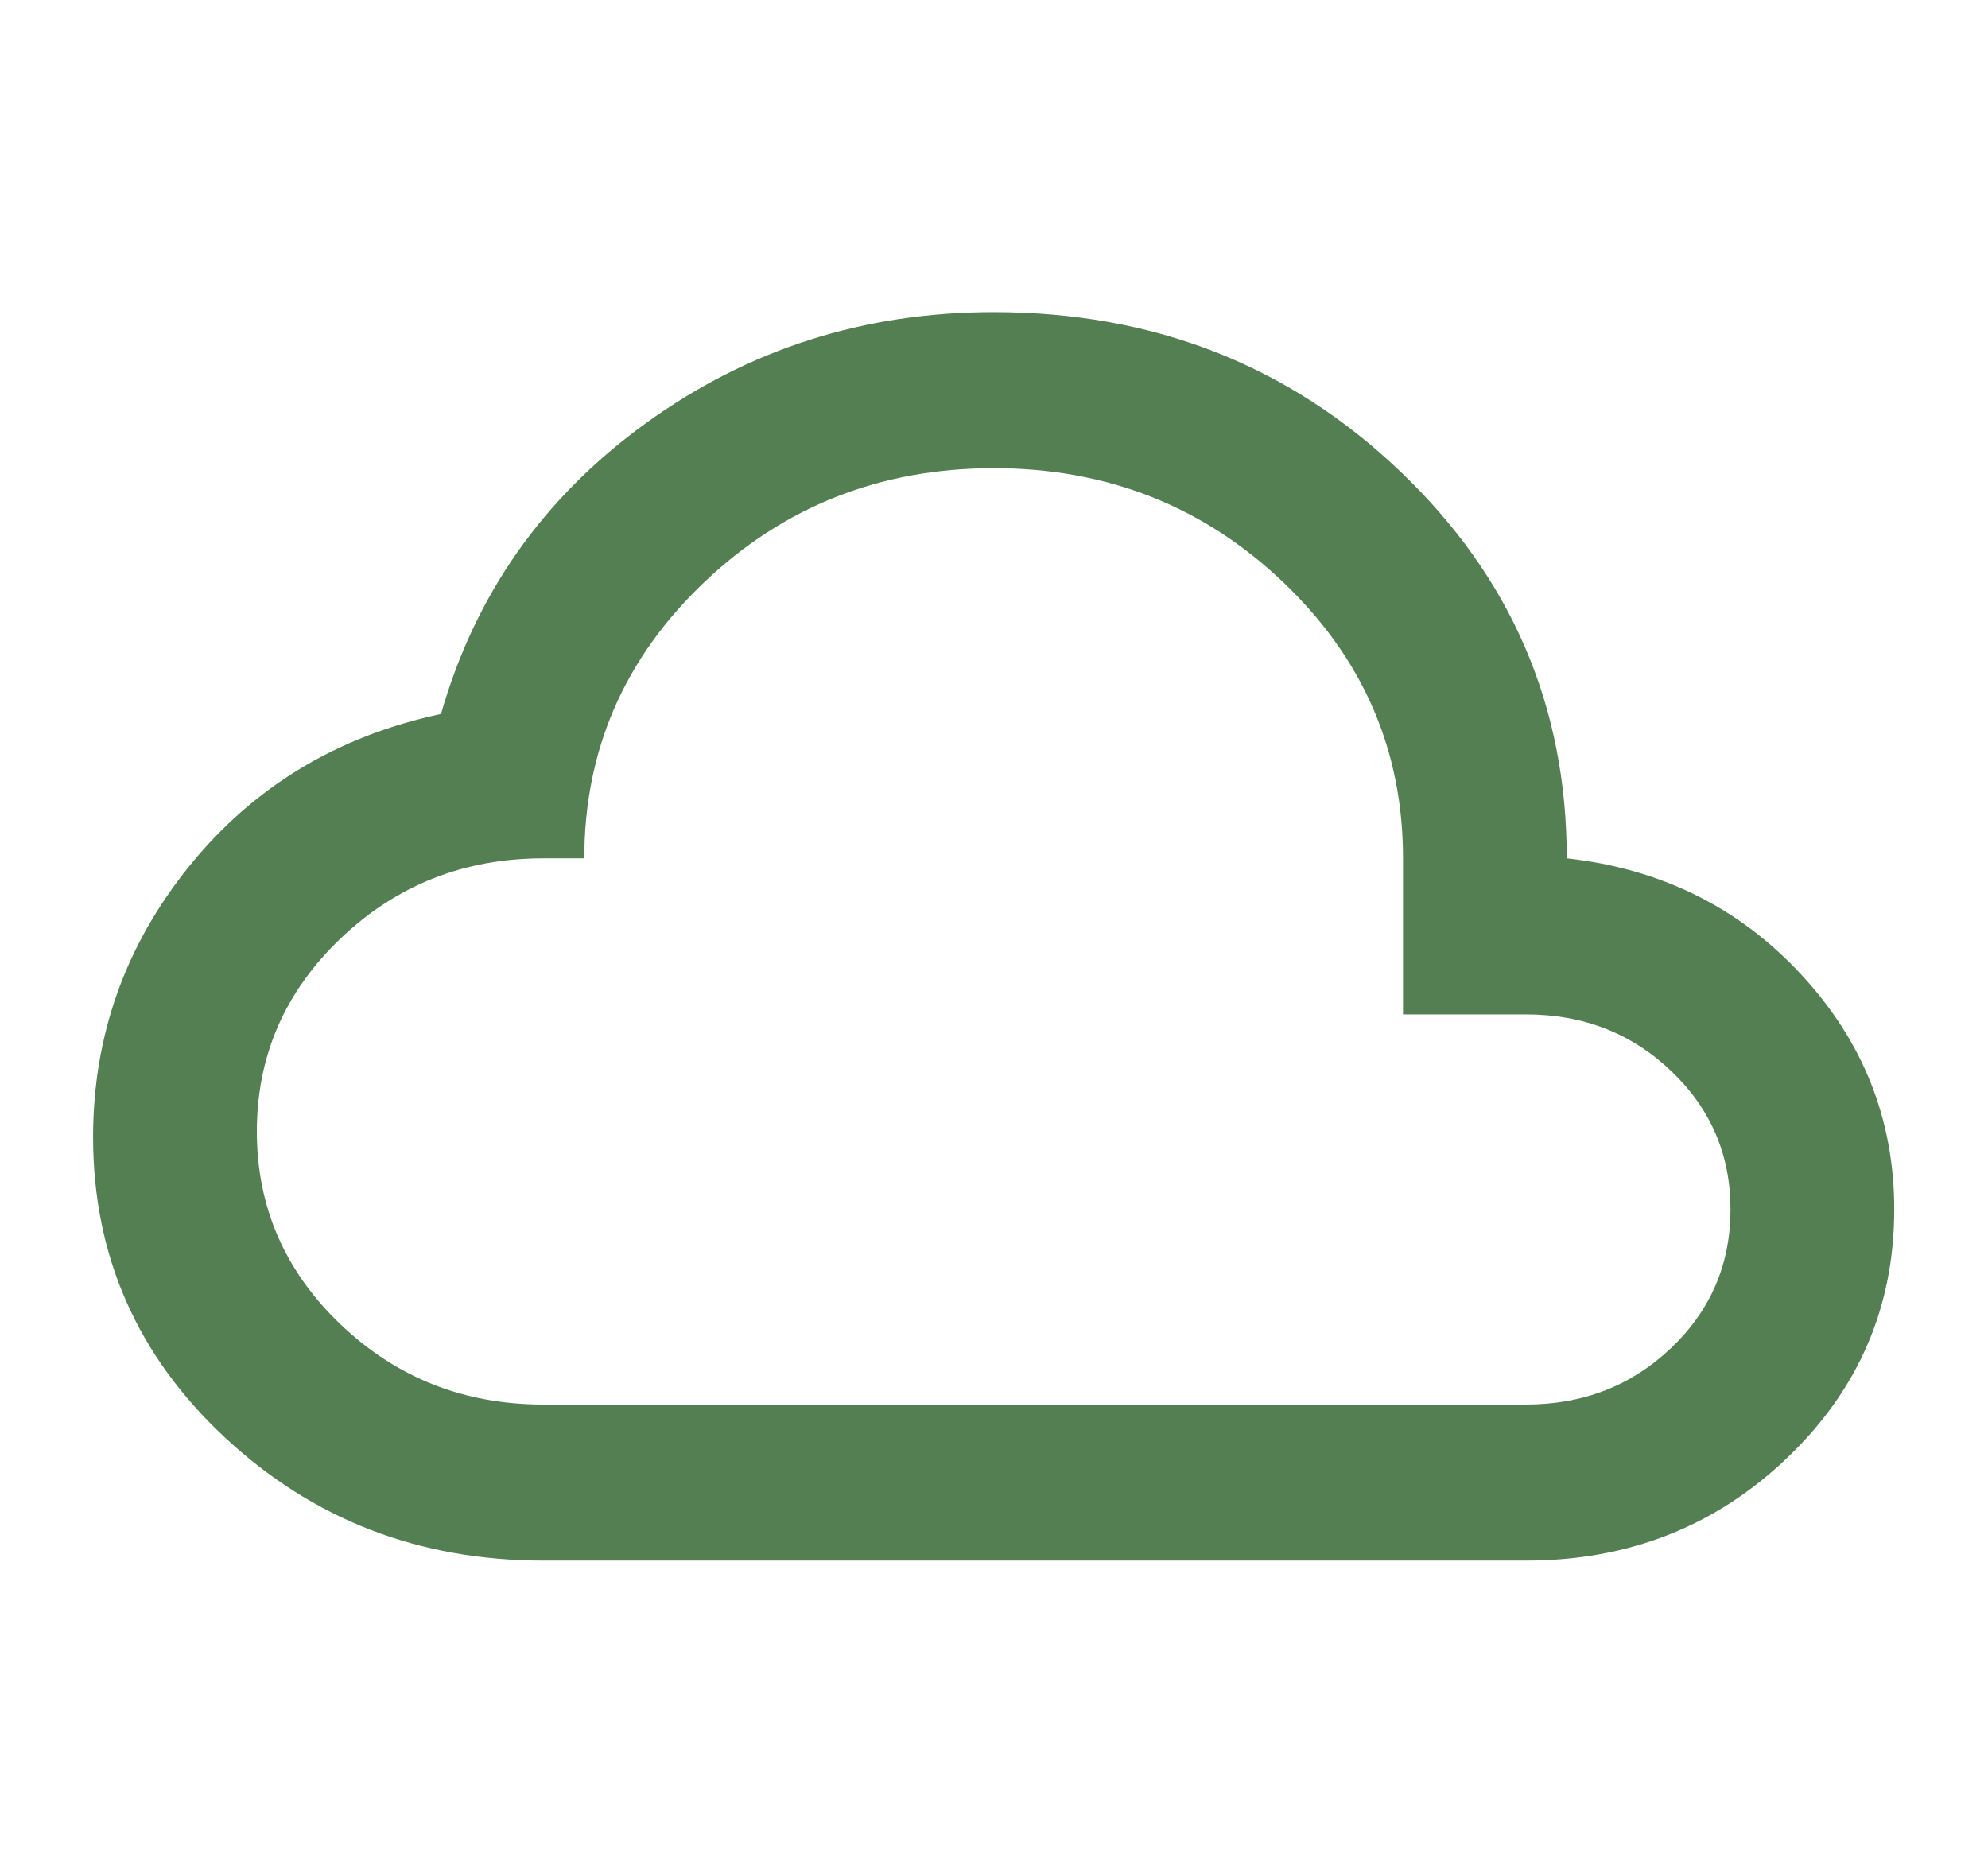 <svg width="86" height="81" viewBox="0 0 86 81" fill="none" xmlns="http://www.w3.org/2000/svg">
<path d="M23.506 67.5C18.135 67.5 13.546 65.728 9.74 62.184C5.934 58.641 4.03 54.309 4.027 49.191C4.027 44.803 5.415 40.894 8.189 37.462C10.963 34.031 14.593 31.837 19.079 30.881C20.555 25.706 23.506 21.516 27.934 18.309C32.361 15.103 37.378 13.5 42.986 13.5C49.892 13.5 55.751 15.793 60.563 20.378C65.375 24.964 67.78 30.546 67.777 37.125C71.85 37.575 75.23 39.249 77.917 42.147C80.604 45.045 81.946 48.434 81.944 52.312C81.944 56.531 80.395 60.118 77.297 63.072C74.2 66.026 70.436 67.502 66.007 67.5H23.506ZM23.506 60.75H66.007C68.486 60.75 70.581 59.934 72.293 58.303C74.005 56.672 74.861 54.675 74.861 52.312C74.861 49.95 74.005 47.953 72.293 46.322C70.581 44.691 68.486 43.875 66.007 43.875H60.694V37.125C60.694 32.456 58.967 28.476 55.513 25.184C52.058 21.892 47.883 20.248 42.986 20.25C38.089 20.252 33.913 21.898 30.459 25.188C27.005 28.477 25.277 32.456 25.277 37.125H23.506C20.083 37.125 17.161 38.278 14.741 40.584C12.321 42.891 11.111 45.675 11.111 48.938C11.111 52.2 12.321 54.984 14.741 57.291C17.161 59.597 20.083 60.75 23.506 60.75Z" fill="#537F52"/>
</svg>

